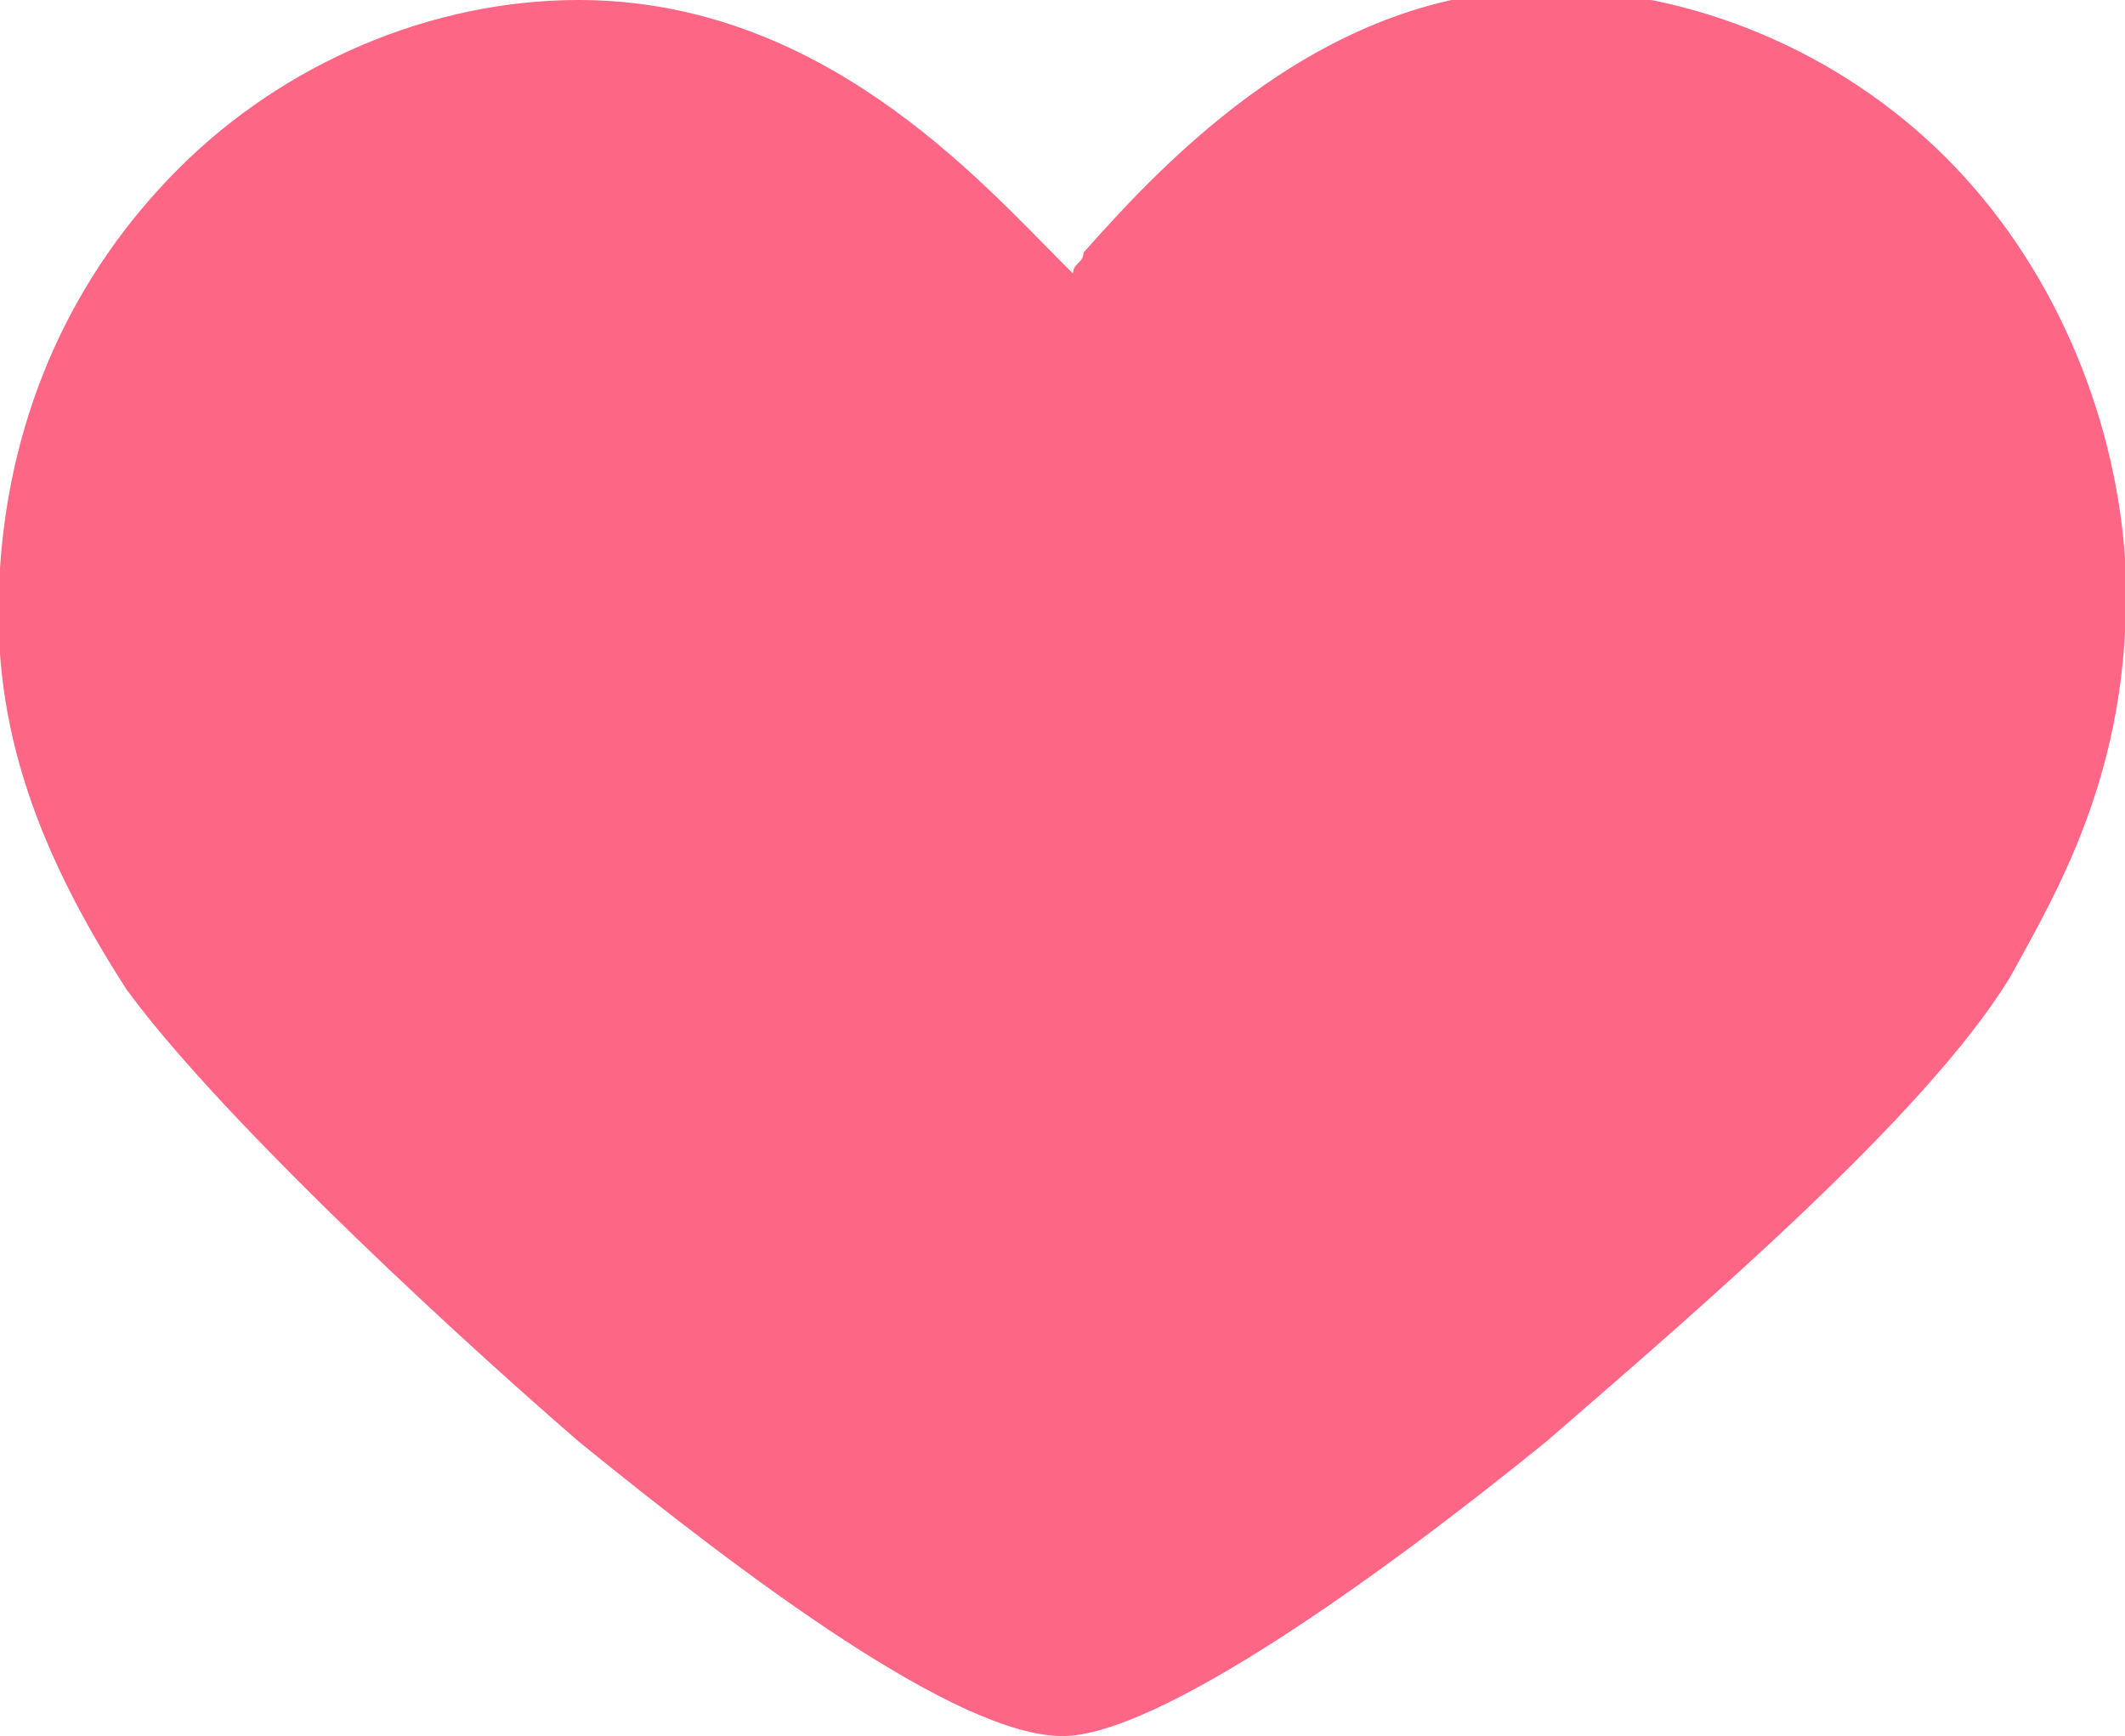 <?xml version="1.0" encoding="utf-8"?>
<!-- Generator: Adobe Illustrator 19.1.0, SVG Export Plug-In . SVG Version: 6.00 Build 0)  -->
<svg version="1.1" id="圖層_1" xmlns="http://www.w3.org/2000/svg" xmlns:xlink="http://www.w3.org/1999/xlink" x="0px" y="0px"
	 viewBox="0 0 20.2 16.5" style="enable-background:new 0 0 20.2 16.5;" xml:space="preserve">
<style type="text/css">
	.st0{fill:#FD6785;}
	.st1{fill:#B3B3B3;}
	.st2{fill:#999999;}
</style>
<g>
	<path class="st0" d="M20.2,5.3c-0.1-1.4-0.7-2.8-1.7-3.8c-1-1-2.4-1.6-3.8-1.6c-2.1,0-3.6,1.6-4.4,2.5c0,0.1-0.1,0.1-0.1,0.2
		c0,0-0.1-0.1-0.1-0.1C9.3,1.7,7.8,0,5.5,0C4.1,0,2.7,0.6,1.7,1.6c-1,1-1.6,2.3-1.7,3.8c-0.1,1.4,0.3,2.6,1.2,4
		C2,10.5,4,12.4,5.5,13.7c1.6,1.3,3.6,2.8,4.6,2.8c0.9,0,3-1.5,4.6-2.8c1.5-1.3,3.6-3.1,4.4-4.4C19.6,8.4,20.3,7.2,20.2,5.3
		L20.2,5.3z M18,8.7"/>
</g>
</svg>
